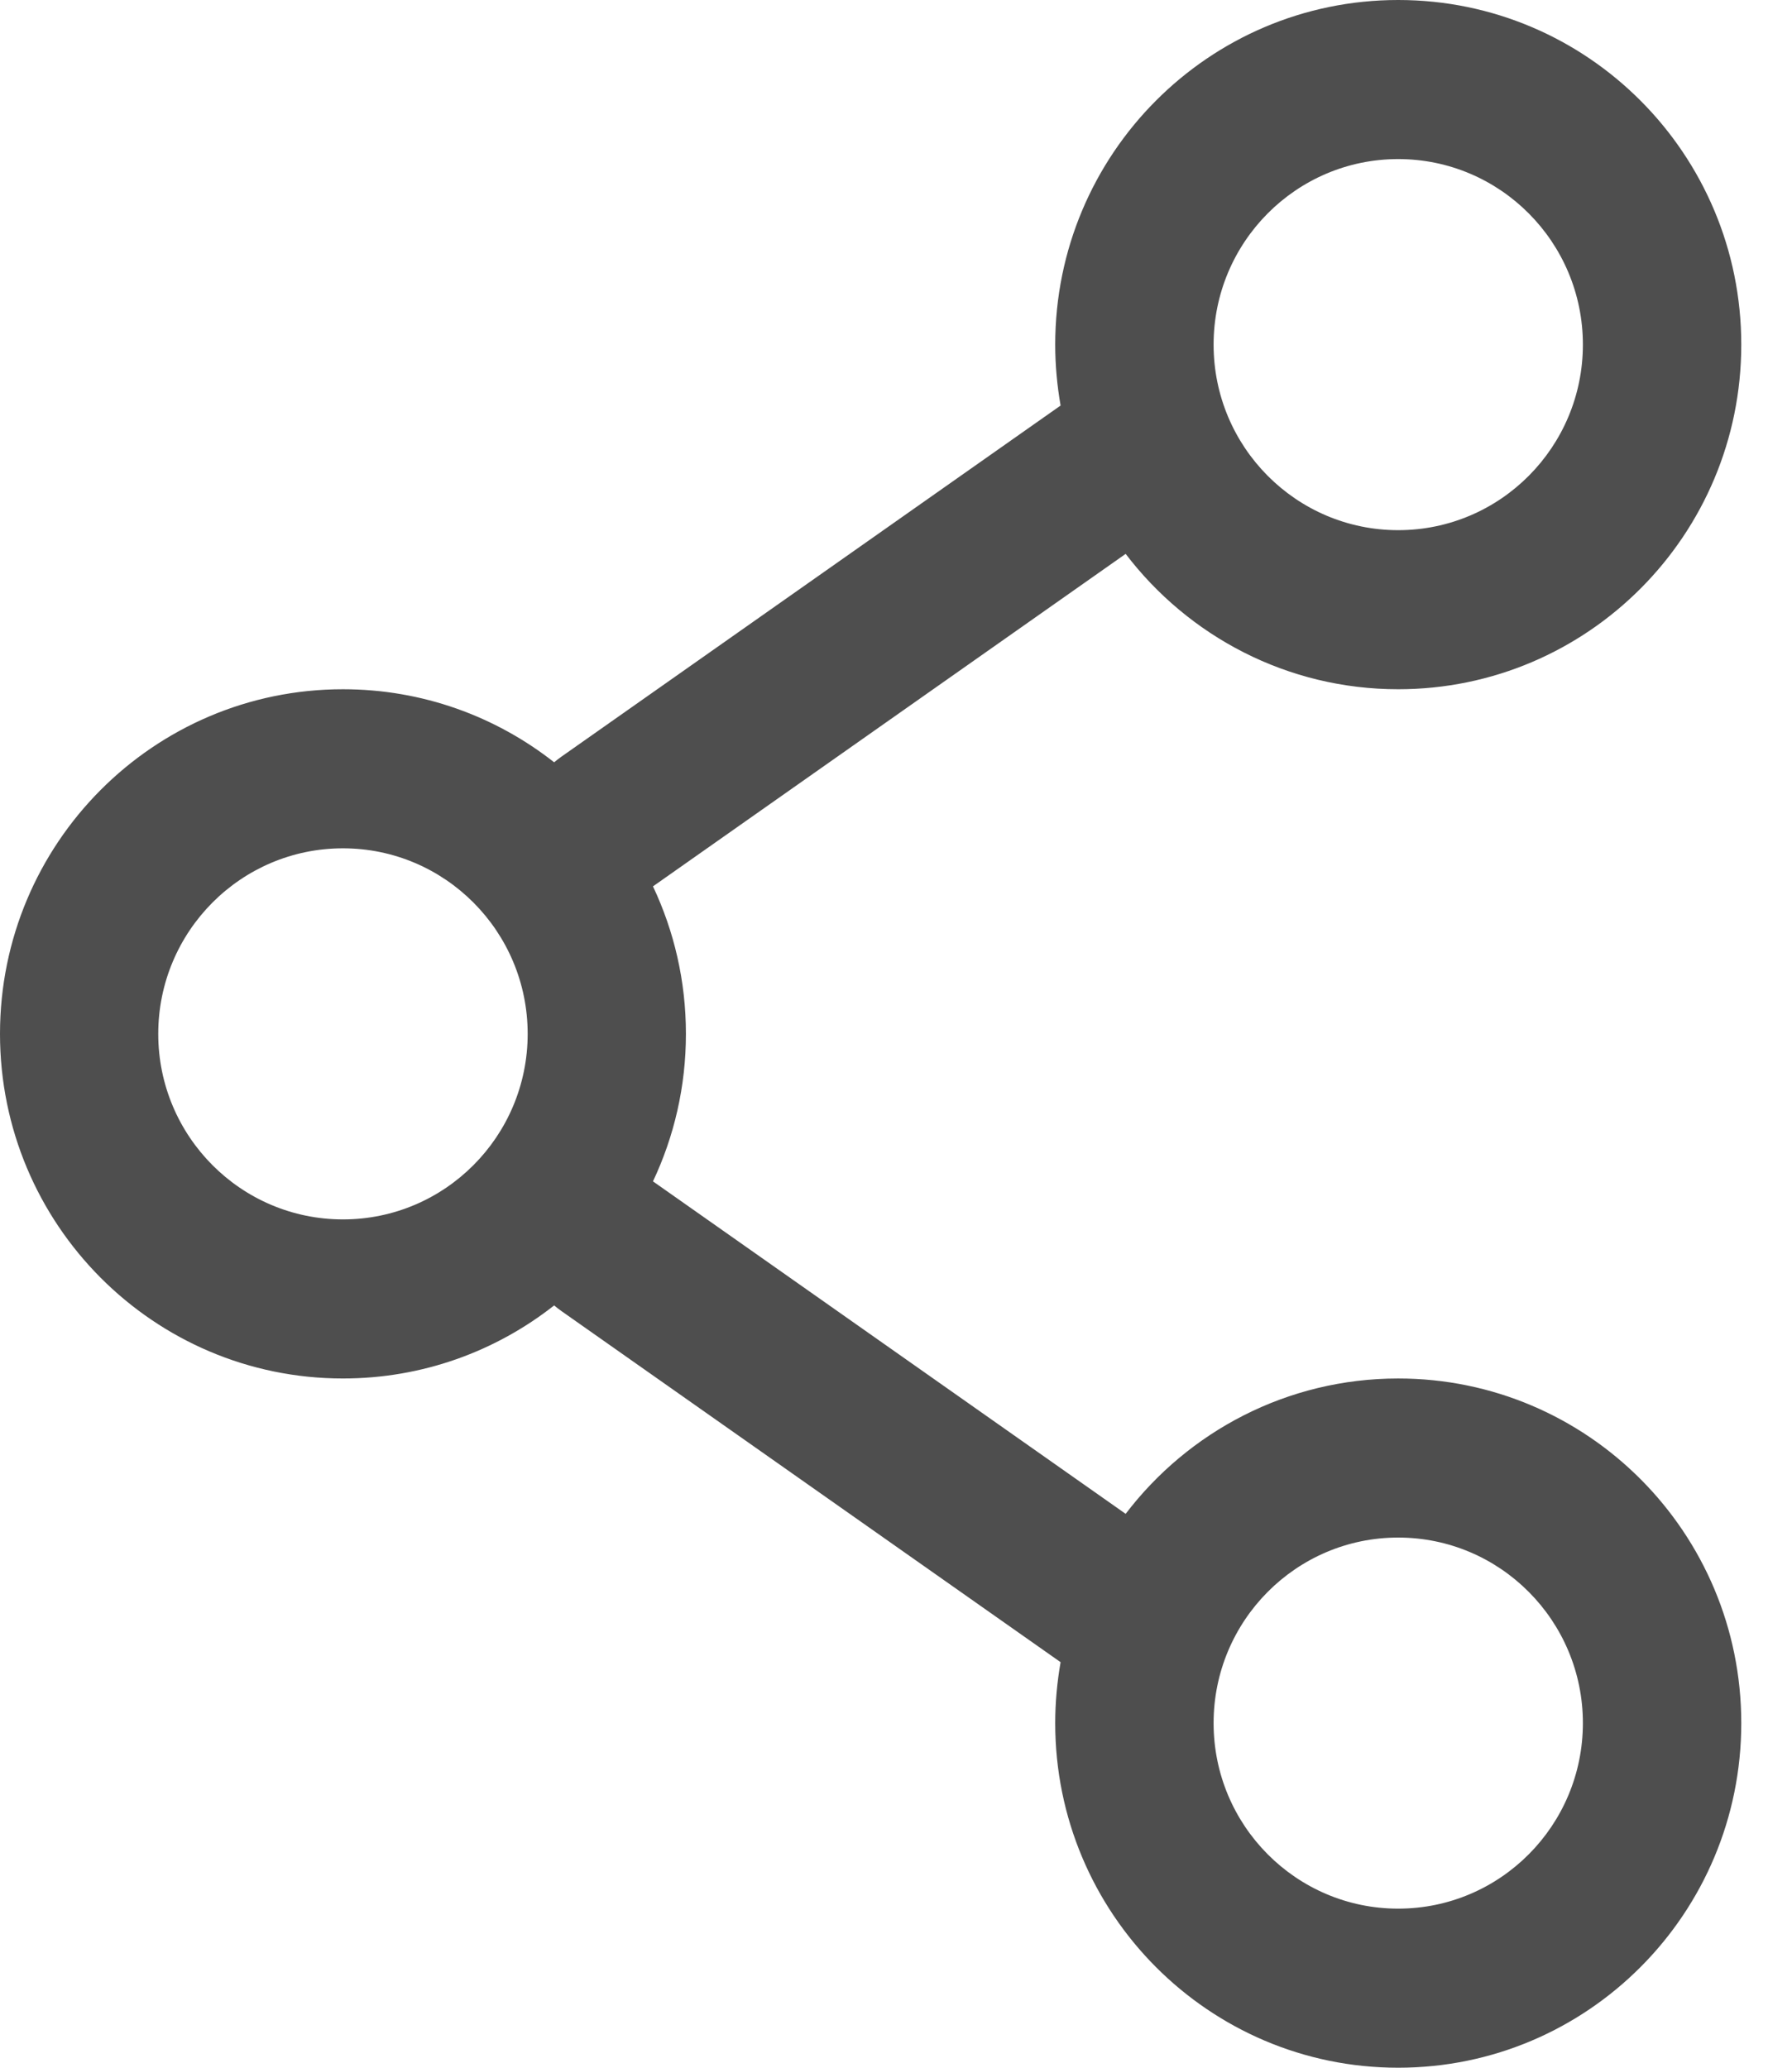 <svg width="13" height="15" viewBox="0 0 13 15" fill="none" xmlns="http://www.w3.org/2000/svg">
<path fill-rule="evenodd" clip-rule="evenodd" d="M10.143 0C8.769 0 7.655 1.119 7.655 2.5C7.655 2.651 7.669 2.798 7.694 2.942L4.073 5.489C4.054 5.502 4.037 5.516 4.02 5.53C3.598 5.198 3.066 5 2.488 5C1.114 5 0 6.119 0 7.5C0 8.881 1.114 10 2.488 10C3.066 10 3.598 9.802 4.02 9.47C4.037 9.484 4.054 9.498 4.073 9.511L7.694 12.058C7.669 12.202 7.655 12.349 7.655 12.5C7.655 13.881 8.769 15 10.143 15C11.518 15 12.632 13.881 12.632 12.5C12.632 11.119 11.518 10 10.143 10C9.338 10 8.621 10.385 8.166 10.982L4.737 8.57C4.89 8.246 4.976 7.883 4.976 7.5C4.976 7.117 4.89 6.754 4.737 6.43L8.166 4.018C8.621 4.615 9.338 5 10.143 5C11.518 5 12.632 3.881 12.632 2.5C12.632 1.119 11.518 0 10.143 0ZM8.804 2.5C8.804 1.757 9.404 1.154 10.143 1.154C10.883 1.154 11.483 1.757 11.483 2.5C11.483 3.243 10.883 3.846 10.143 3.846C9.404 3.846 8.804 3.243 8.804 2.5ZM2.488 6.154C1.748 6.154 1.148 6.757 1.148 7.5C1.148 8.243 1.748 8.846 2.488 8.846C3.228 8.846 3.828 8.243 3.828 7.5C3.828 6.757 3.228 6.154 2.488 6.154ZM10.143 11.154C9.404 11.154 8.804 11.757 8.804 12.5C8.804 13.243 9.404 13.846 10.143 13.846C10.883 13.846 11.483 13.243 11.483 12.5C11.483 11.757 10.883 11.154 10.143 11.154Z" fill="#4E4E4E"/>
</svg>
